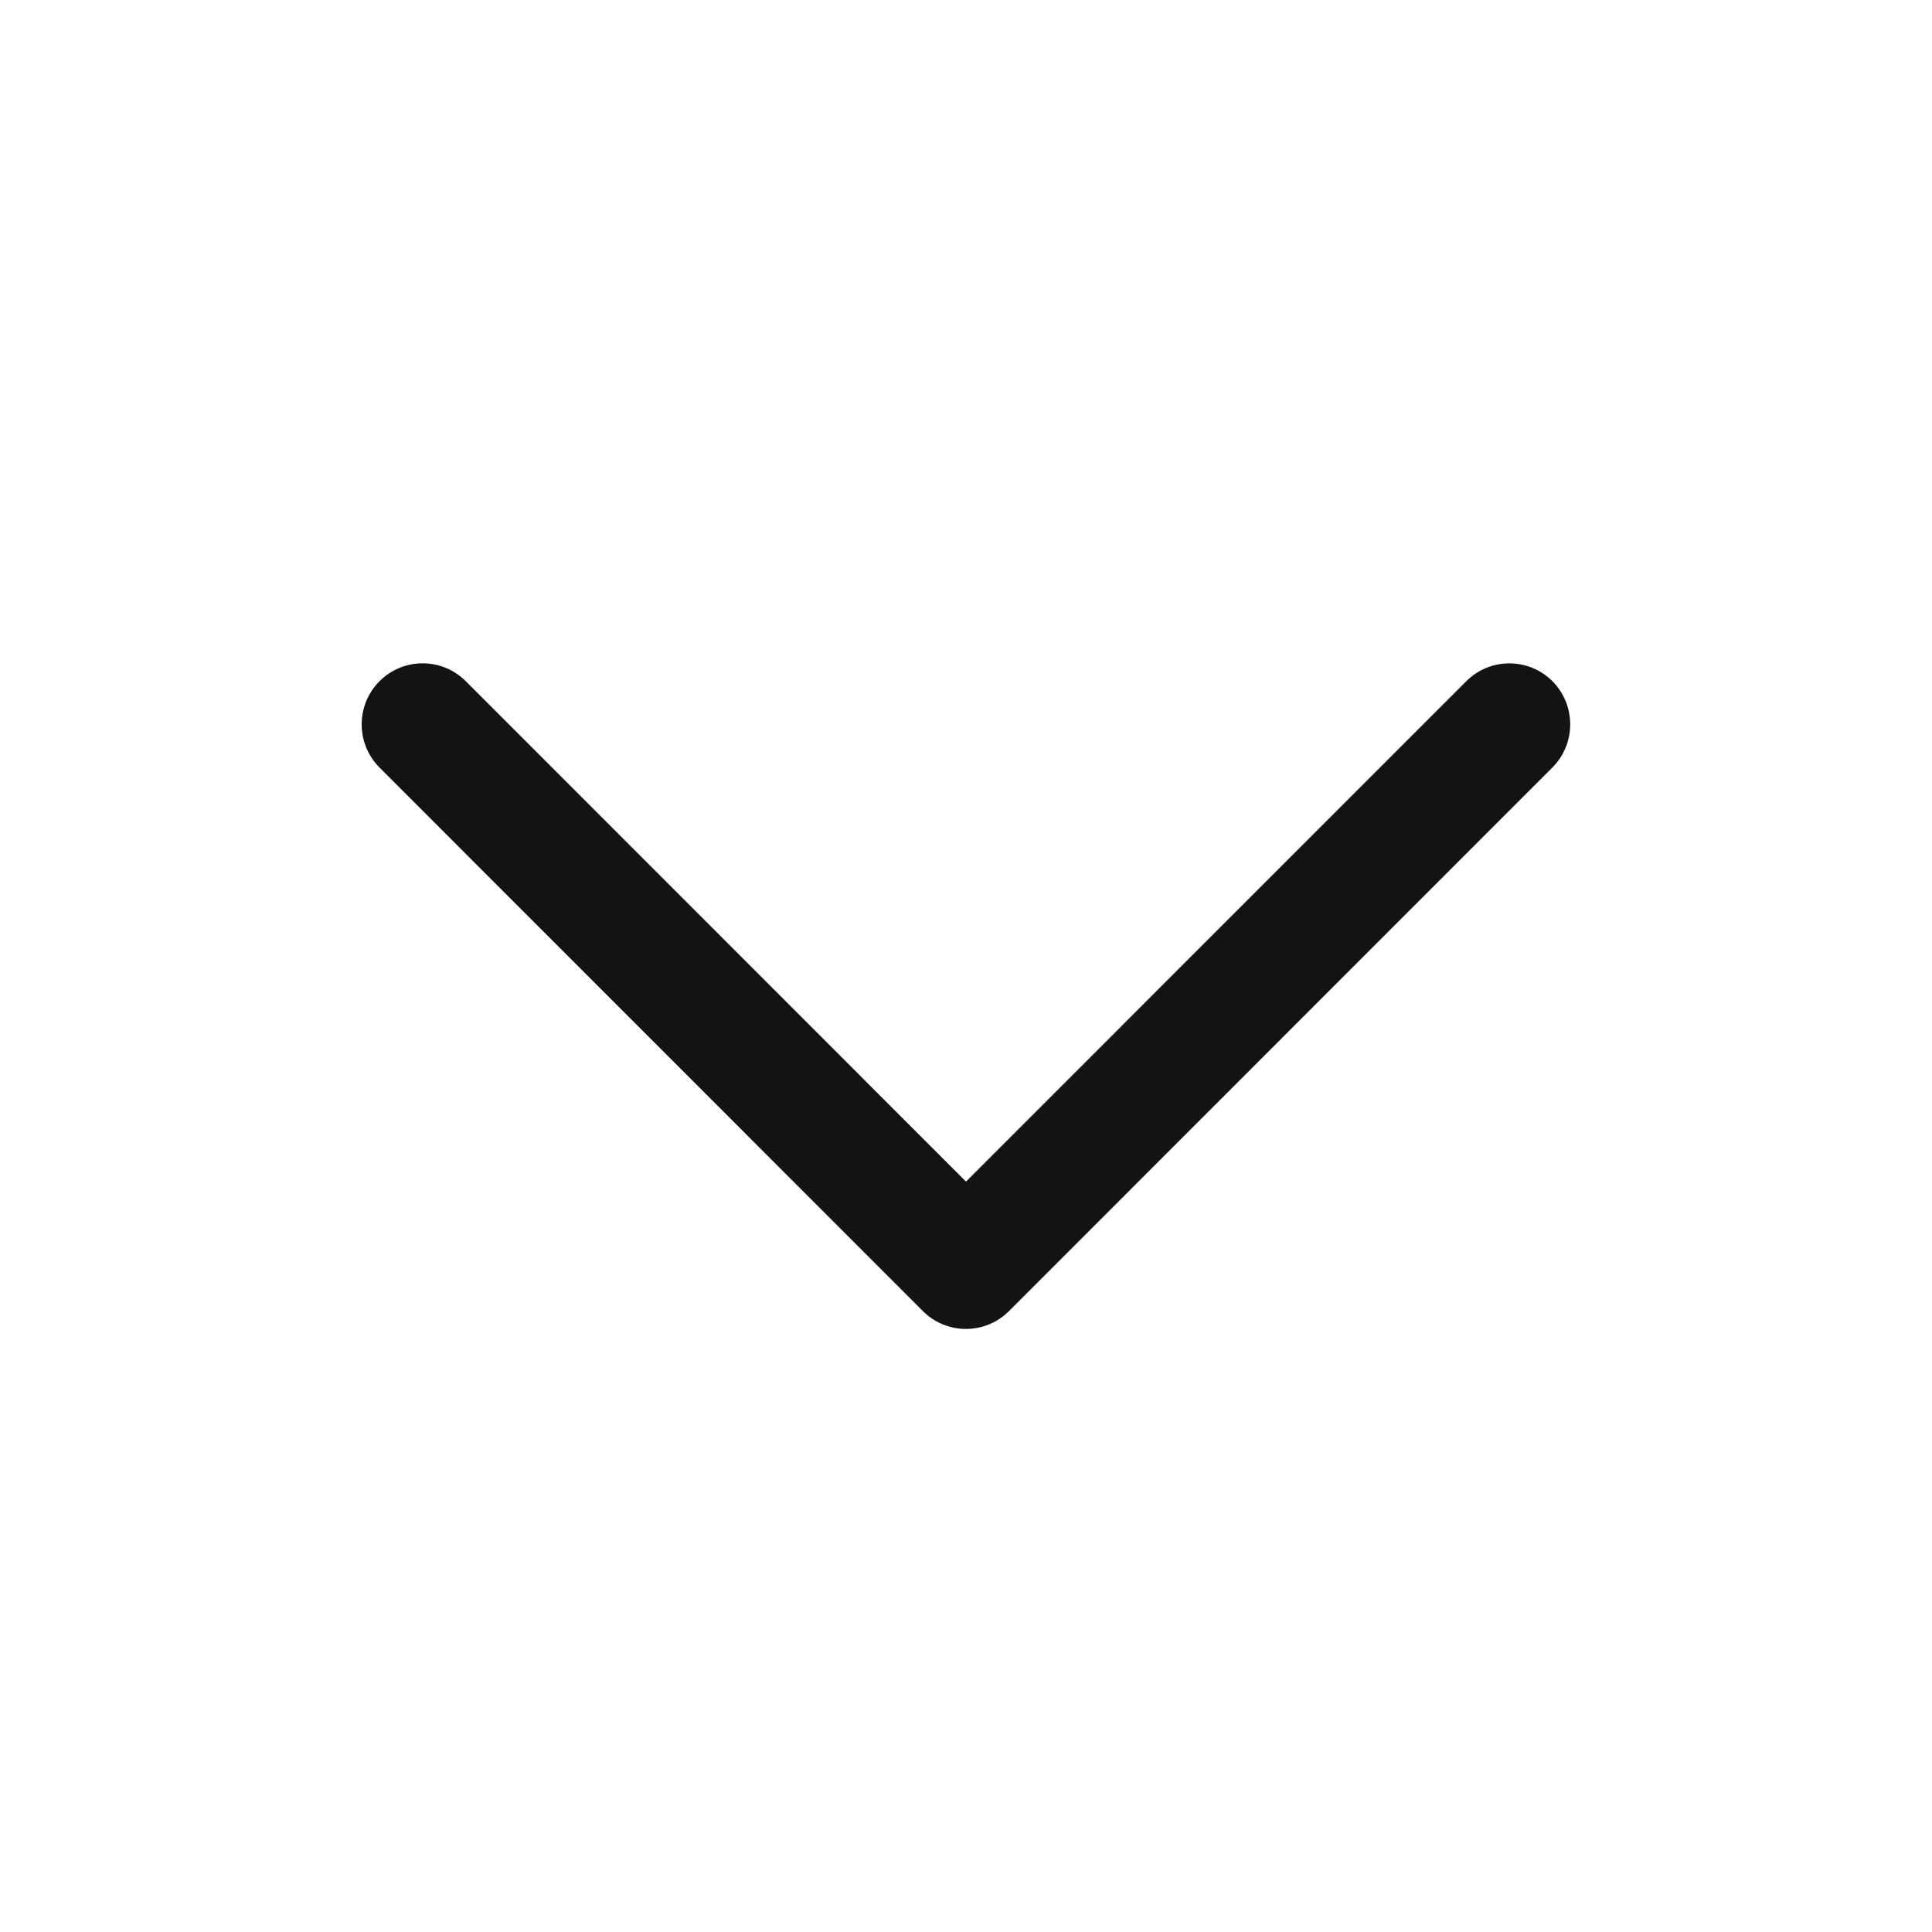 <svg enable-background="new 0 0 32 32" id="Слой_1" version="1.1" viewBox="0 0 32 32" xml:space="preserve" xmlns="http://www.w3.org/2000/svg" xmlns:xlink="http://www.w3.org/1999/xlink"><path d="M24.285,11.284L16,19.571l-8.285-8.288c-0.395-0.395-1.034-0.395-1.429,0  c-0.394,0.395-0.394,1.035,0,1.43l8.999,9.002l0,0l0,0c0.394,0.395,1.034,0.395,1.428,0l8.999-9.002  c0.394-0.395,0.394-1.036,0-1.431C25.319,10.889,24.679,10.889,24.285,11.284z" fill="#121313" id="Expand_More"></path><g></g><g></g><g></g><g></g><g></g><g></g></svg>